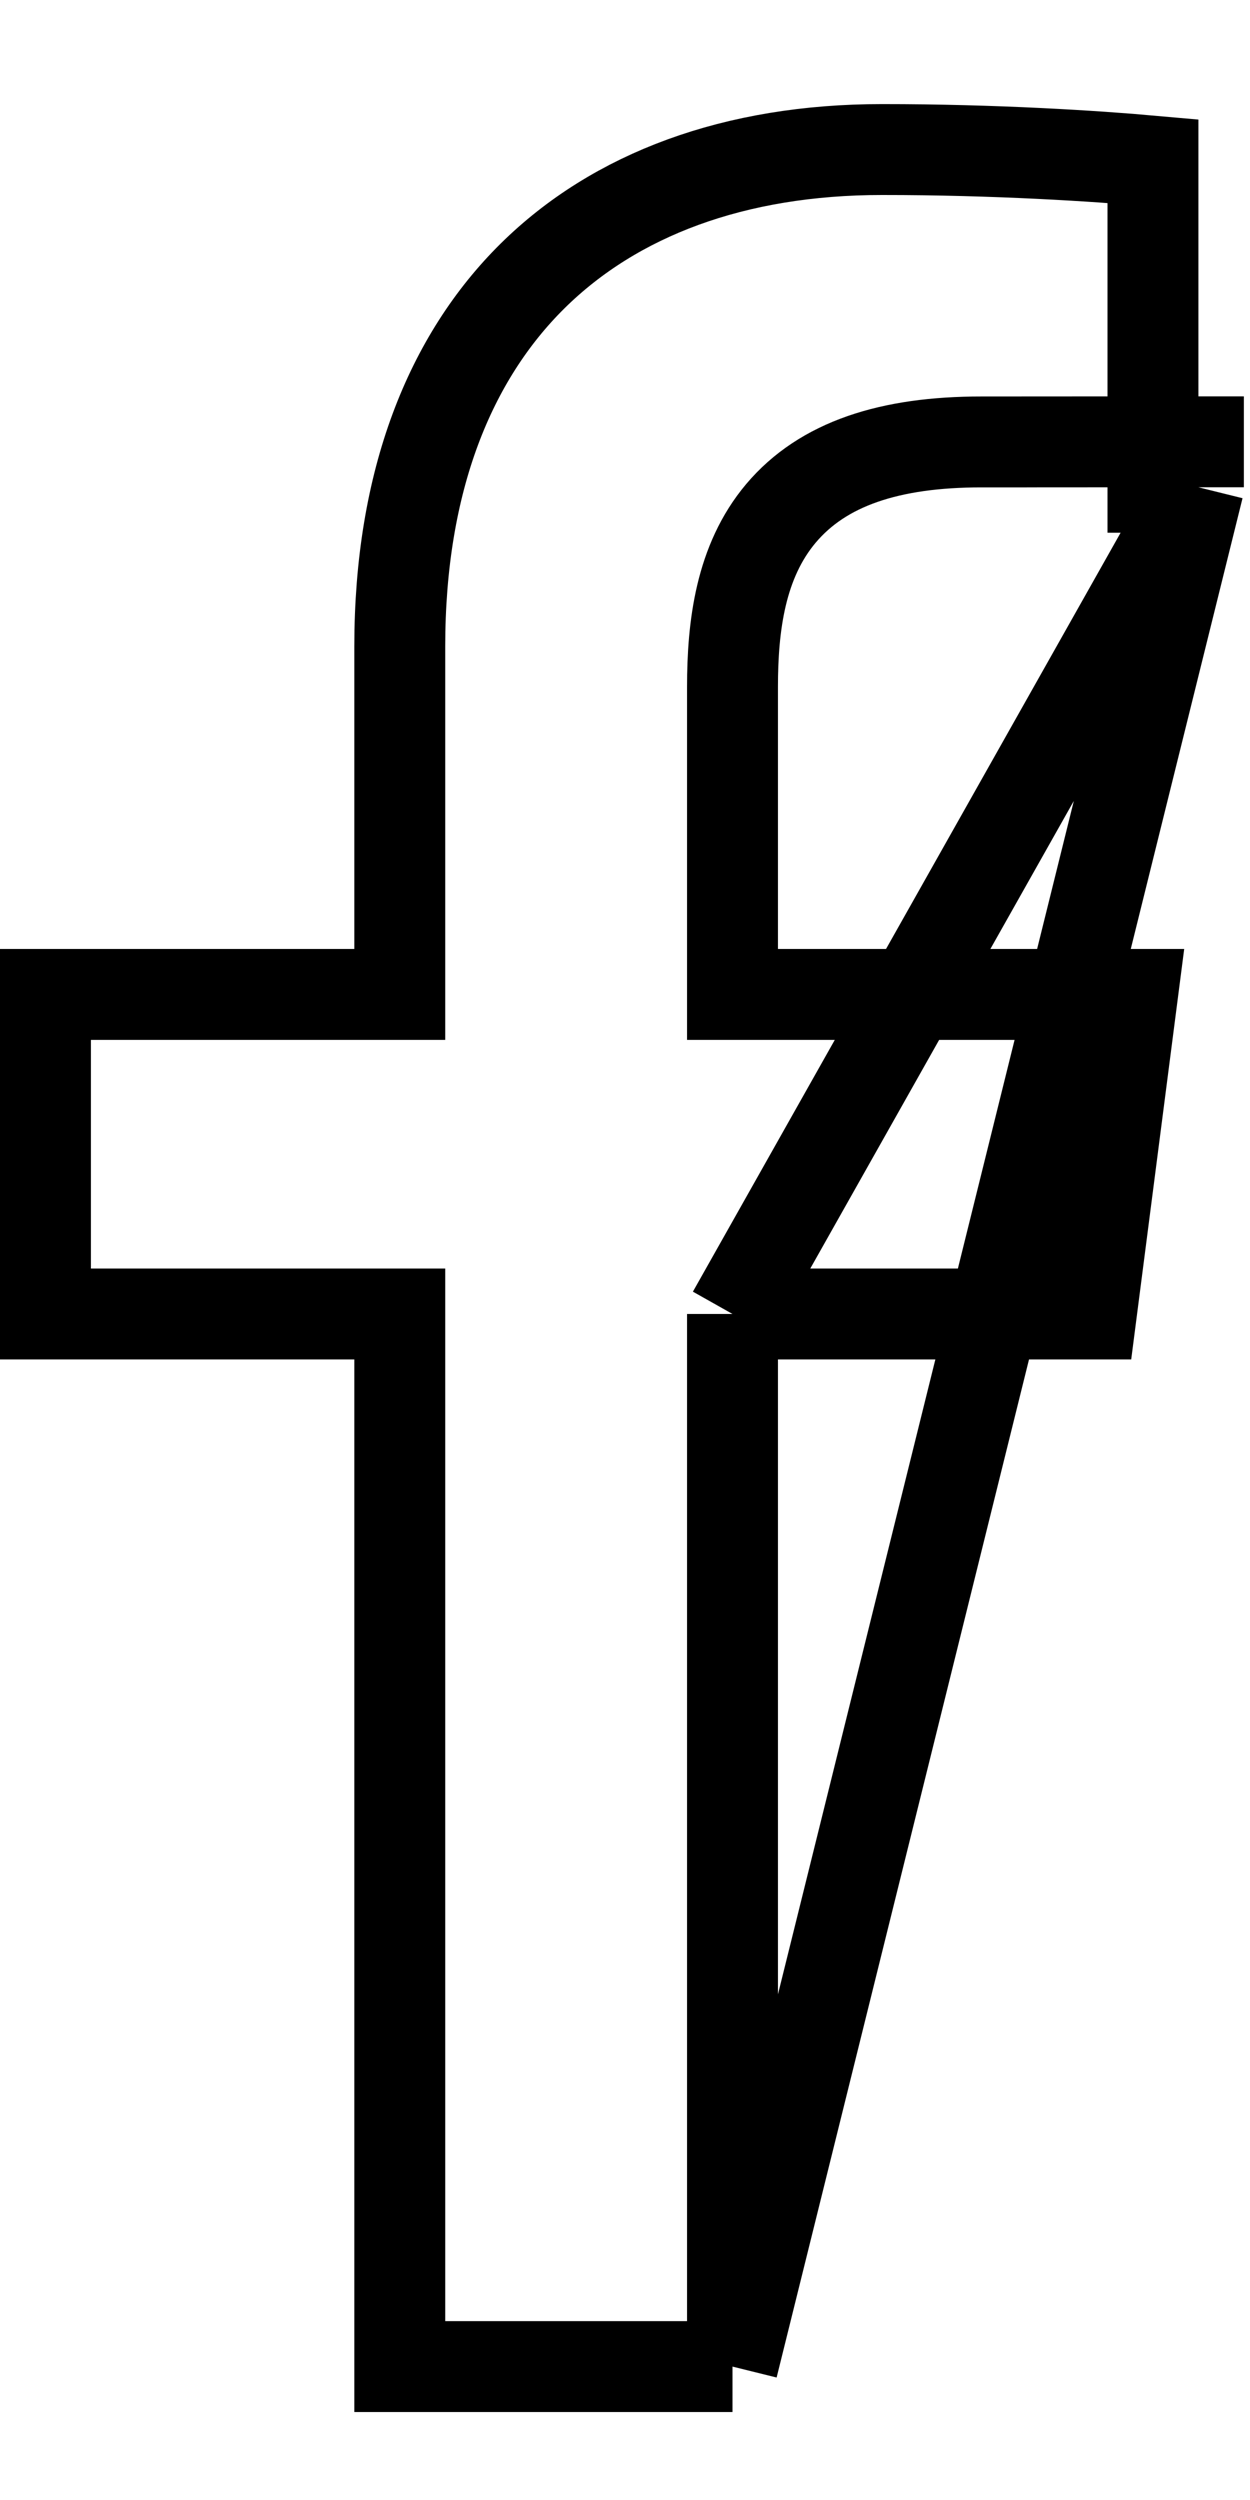 <svg width="11" height="22" viewBox="0 0 11 22" fill="none" xmlns="http://www.w3.org/2000/svg">
<path d="M6.446 11.563H6.846H9.603L9.966 8.751H6.846H6.446V8.351V6.046C6.446 5.507 6.516 4.941 6.872 4.518C7.242 4.079 7.832 3.889 8.636 3.889M6.446 11.563L10.546 4.288M6.446 11.563V11.963V20.826M6.446 11.563V20.826M8.636 3.889V4.289L8.636 3.889L8.636 3.889ZM8.636 3.889L10.146 3.888M10.146 3.888V4.288H10.546M10.146 3.888V1.418C9.644 1.373 8.758 1.316 7.762 1.316C6.464 1.316 5.413 1.711 4.687 2.428C3.962 3.145 3.518 4.226 3.518 5.689V8.351V8.751H3.118H0.4V11.563H3.118H3.518V11.963V20.826H6.446M10.146 3.888L10.546 3.888L10.546 4.288M10.546 4.288L6.446 20.826" stroke="black" stroke-width="0.8"/>
</svg>
